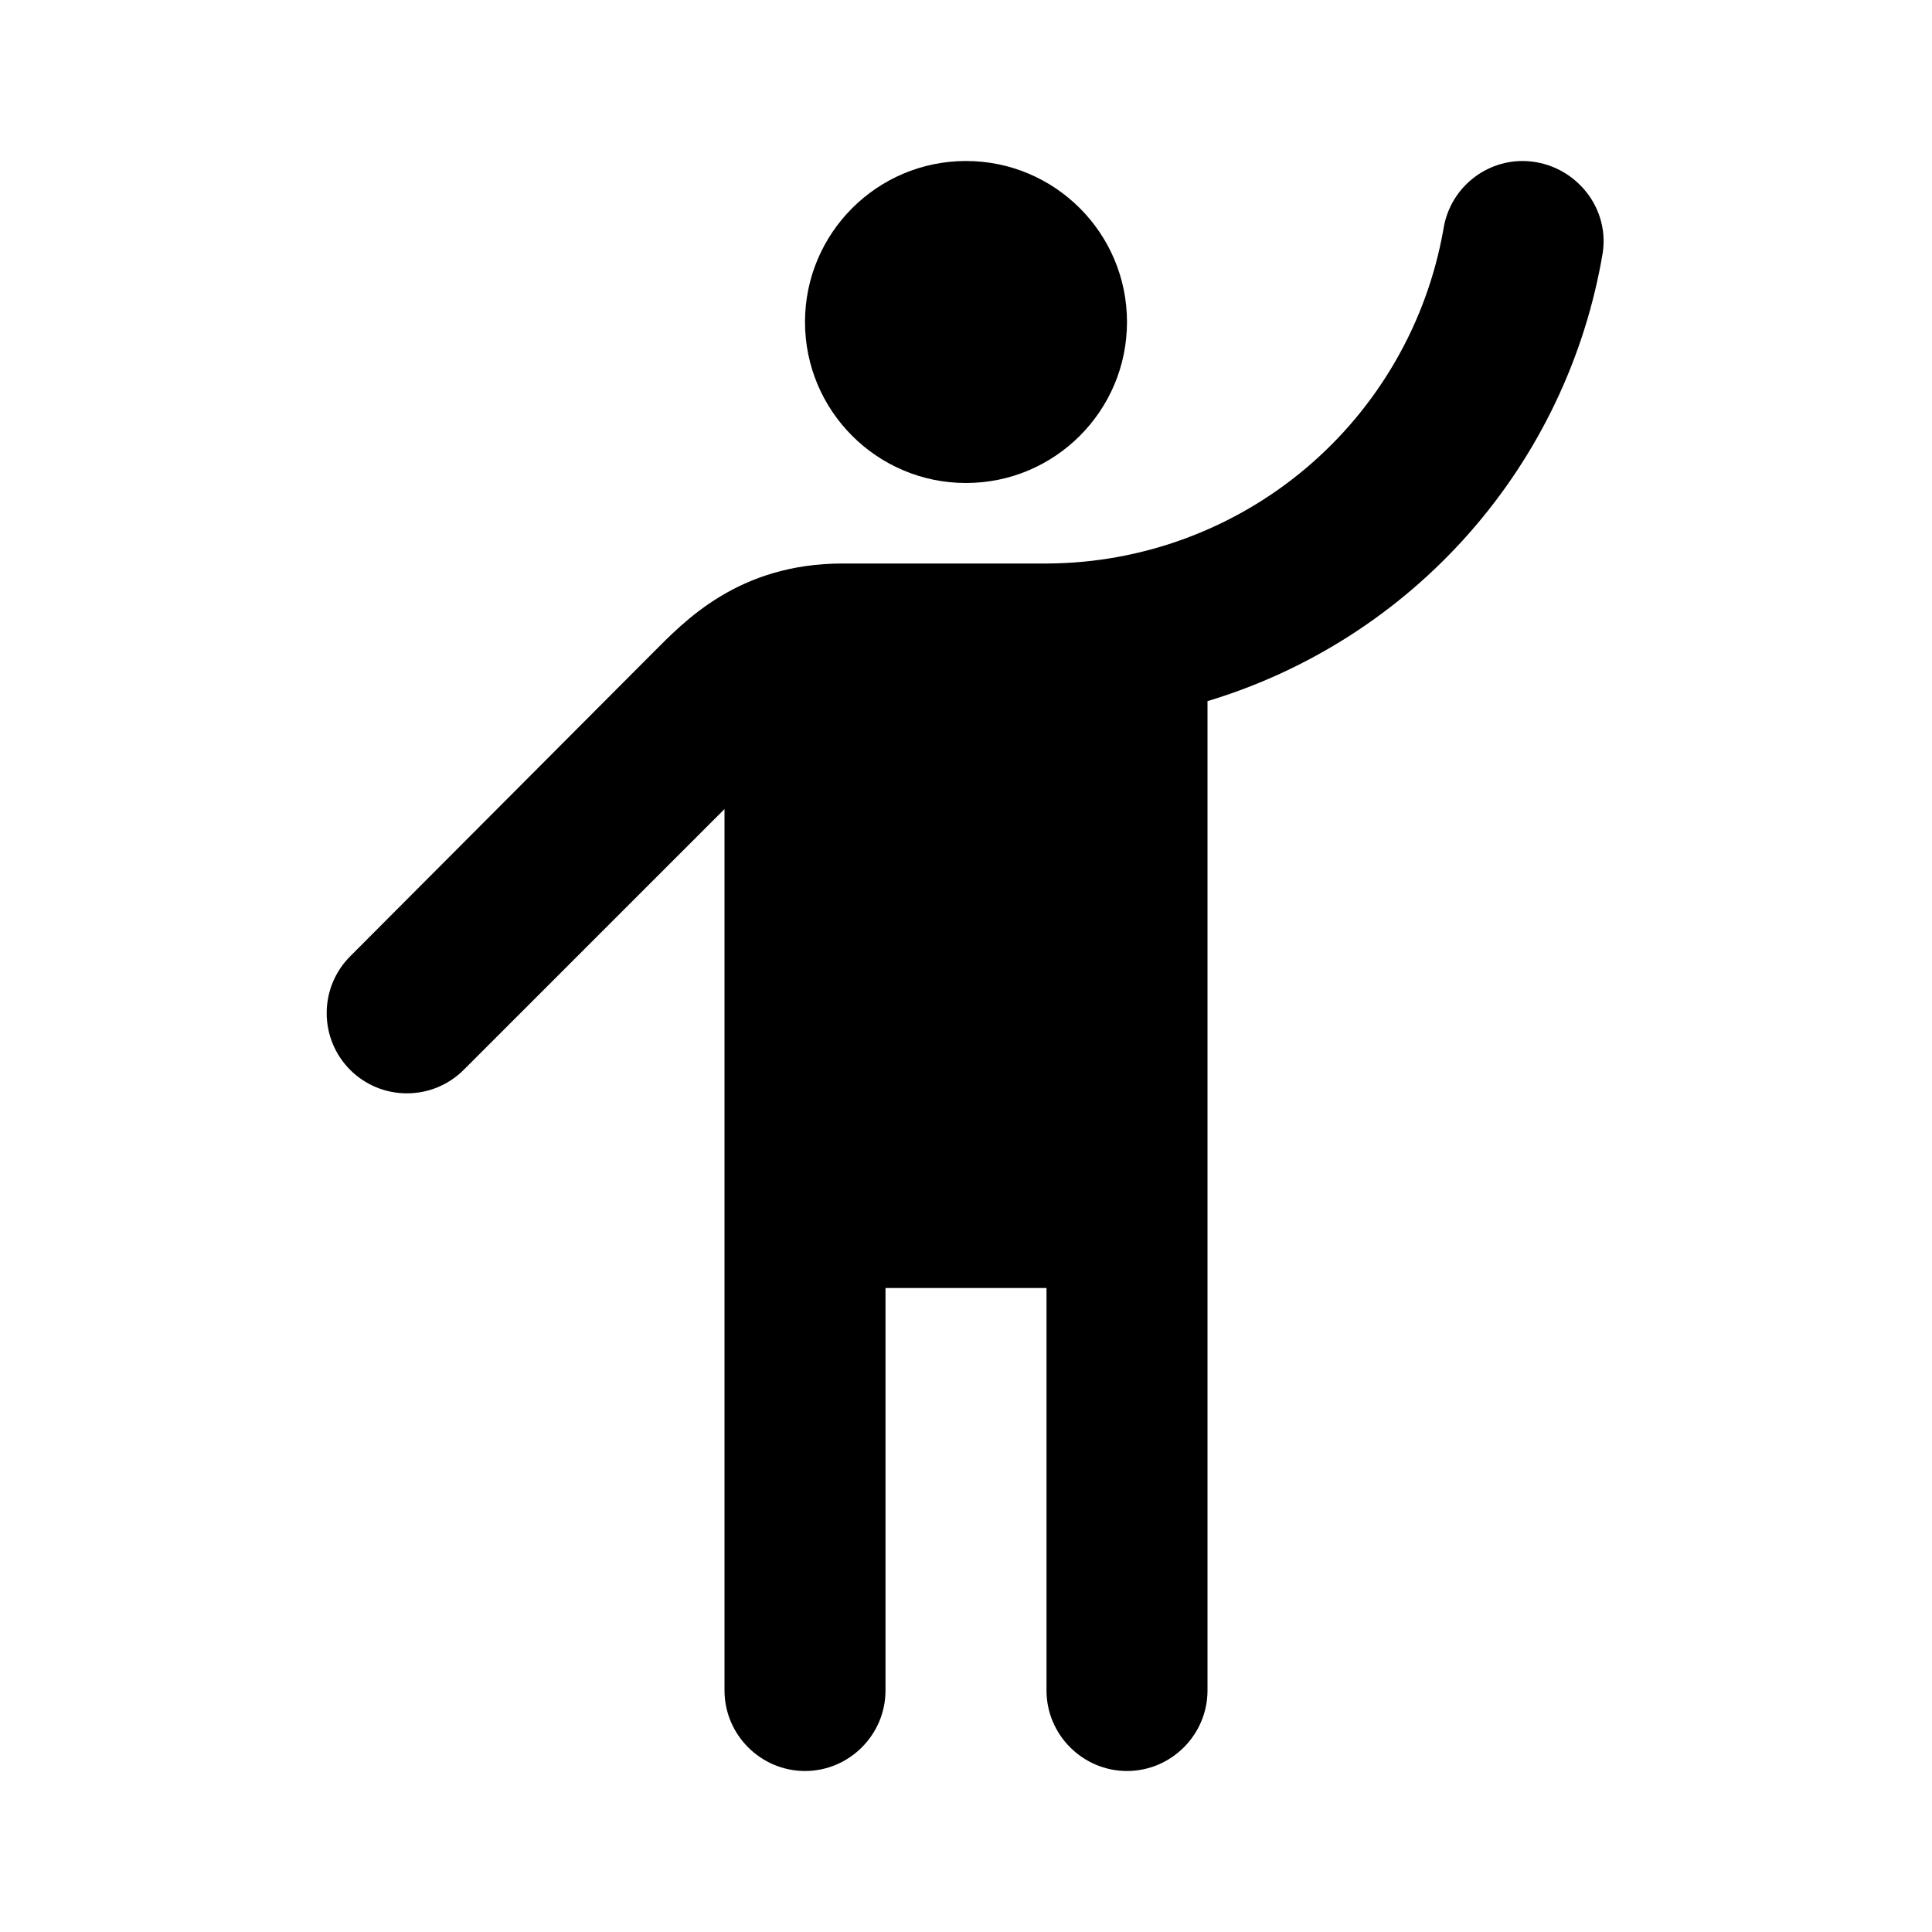 <svg width="21" height="21" viewBox="0 0 21 21" fill="none" xmlns="http://www.w3.org/2000/svg">
<path d="M10.5 5.25C9.534 5.25 8.75 4.466 8.75 3.5C8.75 2.534 9.534 1.75 10.5 1.75C11.466 1.75 12.25 2.534 12.25 3.5C12.25 4.466 11.466 5.25 10.5 5.25Z" fill="black"/>
<path d="M7.096 7.096C7.437 6.755 8.024 6.125 9.161 6.125H11.384C12.413 6.12 13.408 5.753 14.194 5.09C14.981 4.426 15.51 3.507 15.689 2.494C15.72 2.288 15.823 2.1 15.98 1.964C16.137 1.827 16.338 1.751 16.546 1.75C17.08 1.75 17.5 2.223 17.421 2.748C17.231 3.88 16.727 4.936 15.968 5.797C15.209 6.658 14.224 7.29 13.125 7.621V18.375C13.125 18.856 12.731 19.25 12.25 19.25C11.769 19.25 11.375 18.856 11.375 18.375V14H9.625V18.375C9.625 18.856 9.231 19.25 8.75 19.25C8.269 19.25 7.875 18.856 7.875 18.375V8.794L5.04 11.629C4.959 11.71 4.863 11.774 4.757 11.818C4.651 11.862 4.538 11.884 4.423 11.884C4.308 11.884 4.195 11.862 4.089 11.818C3.983 11.774 3.887 11.71 3.806 11.629C3.725 11.548 3.661 11.452 3.617 11.346C3.573 11.24 3.551 11.126 3.551 11.012C3.551 10.897 3.573 10.784 3.617 10.678C3.661 10.572 3.725 10.476 3.806 10.395L7.096 7.096Z" fill="black"/>
</svg>
